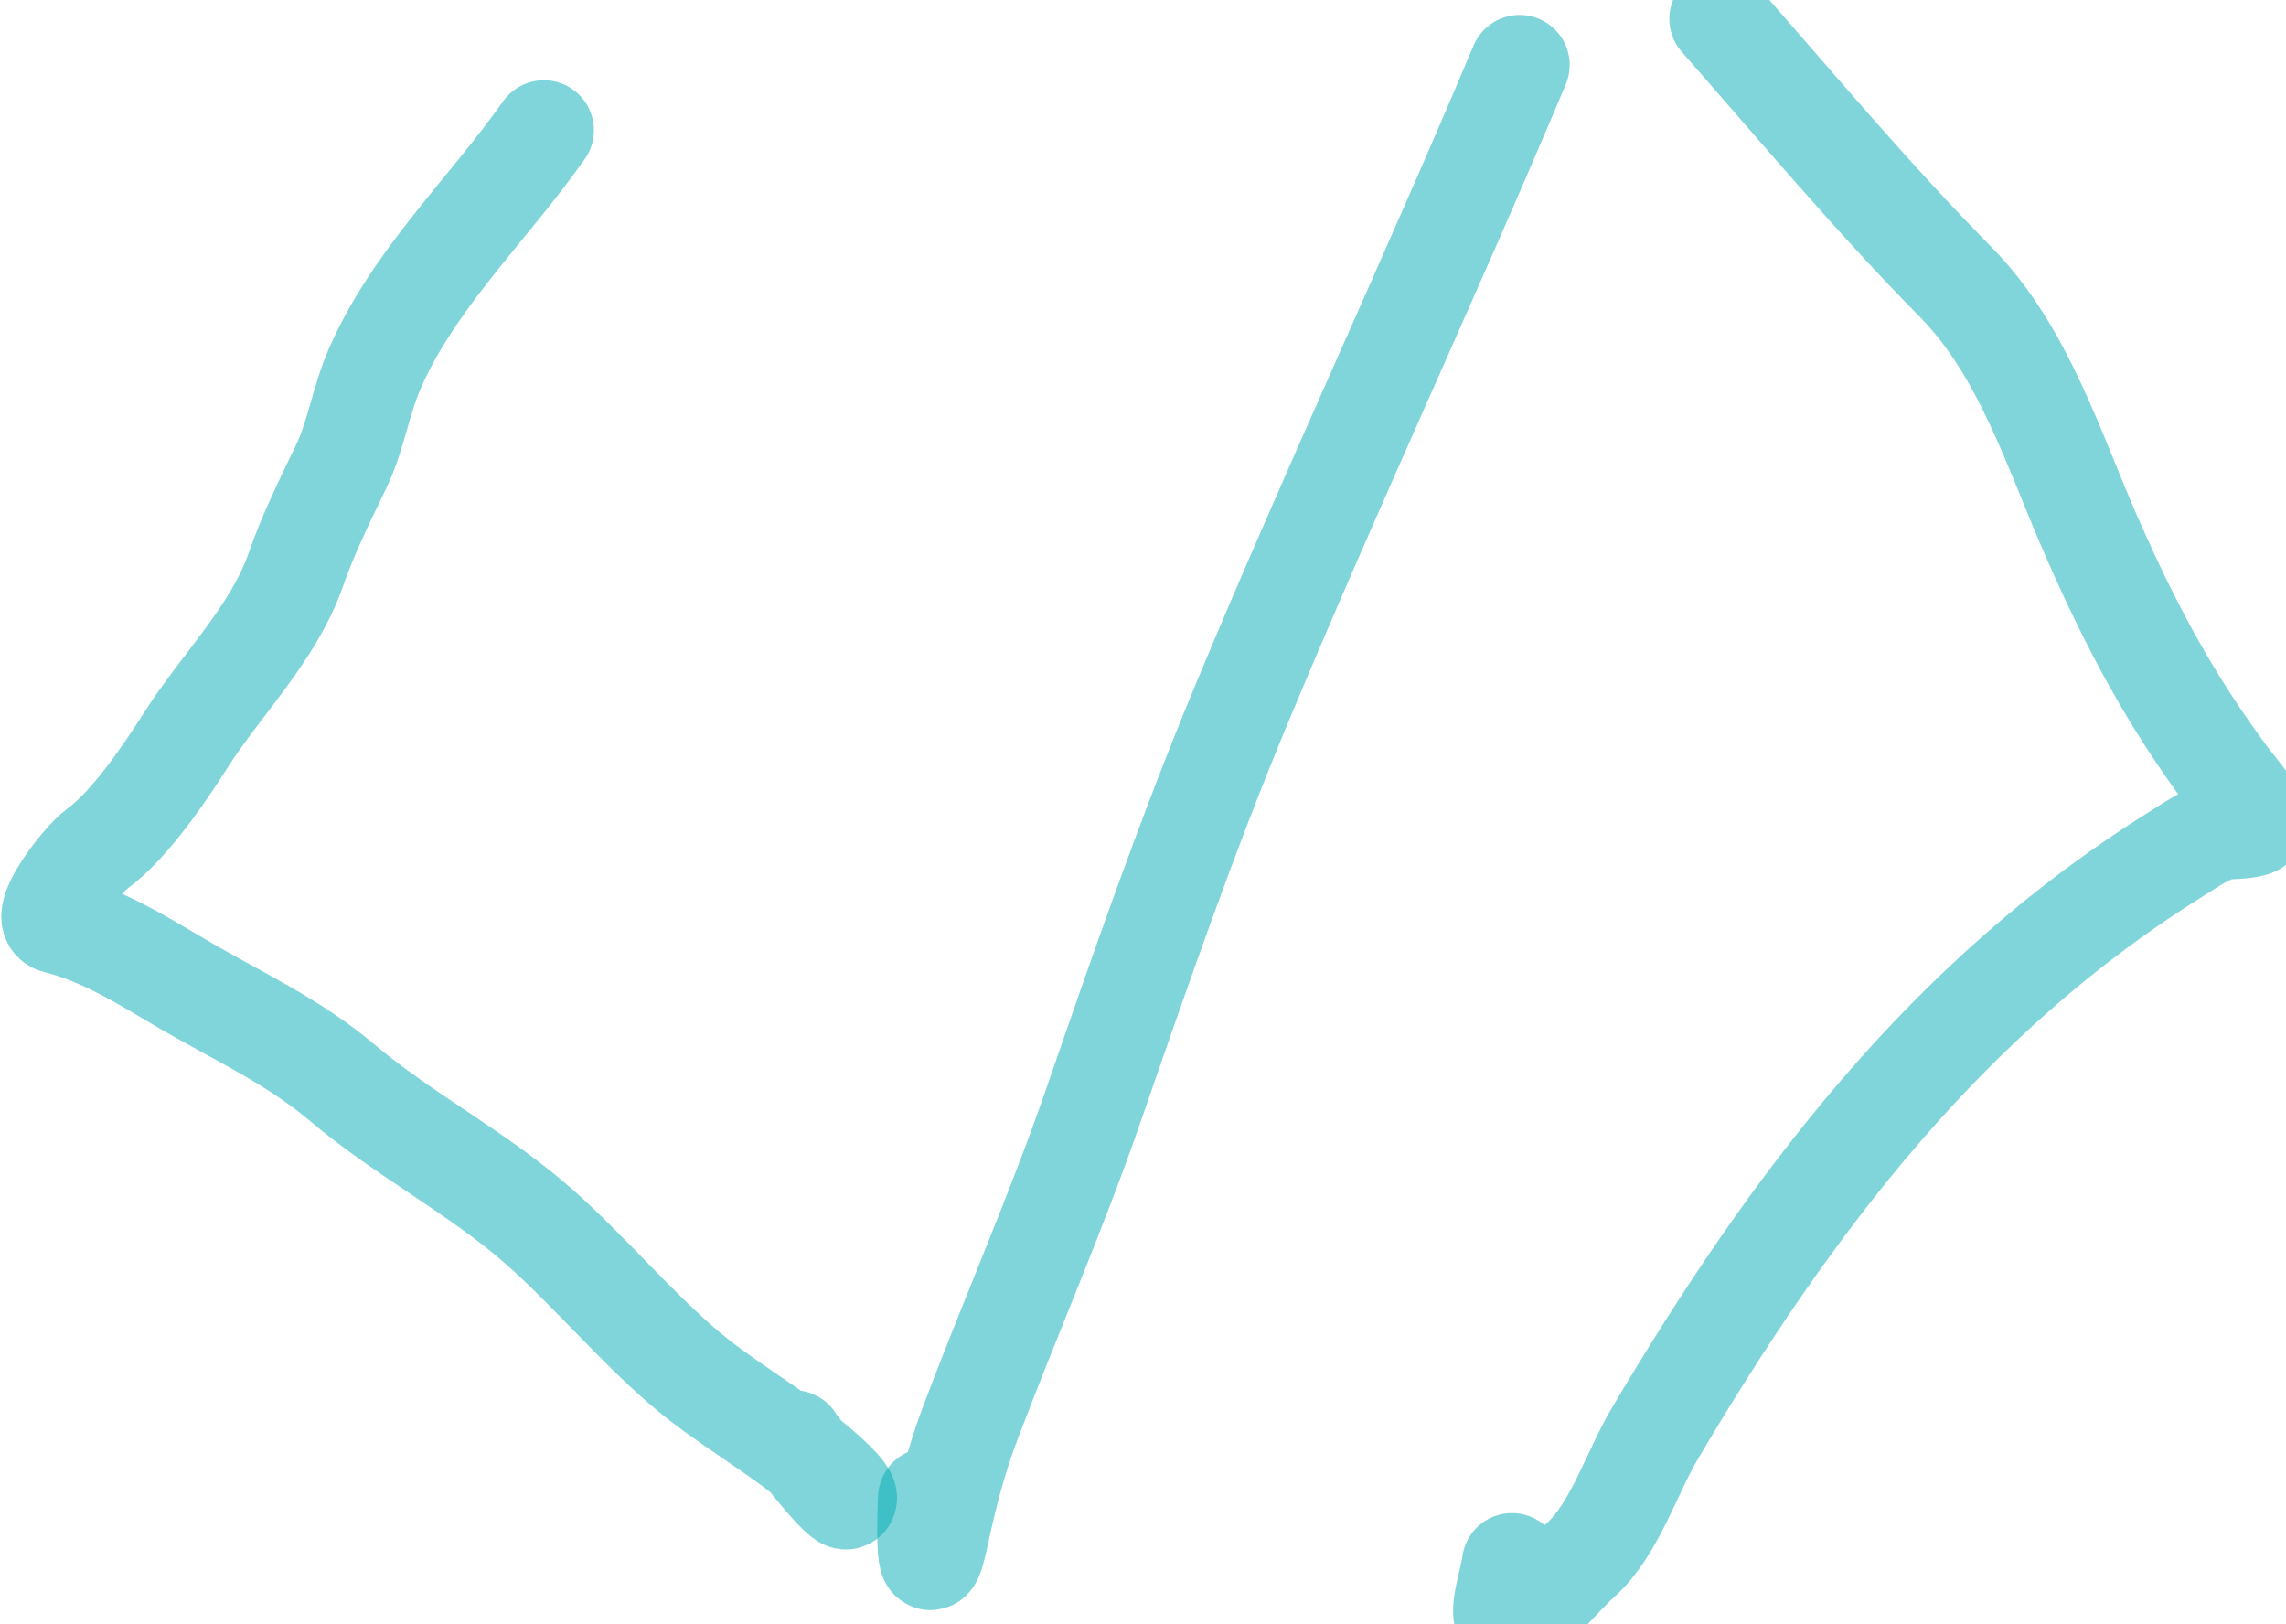 <svg width="38" height="27" viewBox="0 0 38 27" fill="none" xmlns="http://www.w3.org/2000/svg">
<path d="M9.041 2.165C8.104 3.495 6.883 4.635 6.231 6.124C5.997 6.659 5.92 7.239 5.671 7.756C5.418 8.282 5.114 8.898 4.926 9.445C4.555 10.524 3.684 11.368 3.088 12.304C2.738 12.855 2.158 13.712 1.62 14.106C1.345 14.307 0.609 15.27 0.935 15.351C1.693 15.541 2.336 15.944 3.01 16.341C3.938 16.887 4.862 17.299 5.689 17.998C6.734 18.881 7.975 19.51 8.999 20.424C9.801 21.142 10.498 21.972 11.312 22.684C12.014 23.299 12.86 23.752 13.575 24.355C13.628 24.4 14.136 24.827 14.075 24.919C14.012 25.014 13.253 24.04 13.192 23.94" stroke="#00ADB5" stroke-opacity="0.5" stroke-width="1.663" stroke-linecap="round" stroke-linejoin="round"/>
<path d="M25.261 1.08C23.766 4.632 22.131 8.121 20.649 11.68C19.729 13.887 18.956 16.118 18.173 18.381C17.557 20.16 16.794 21.895 16.129 23.653C15.898 24.263 15.739 24.886 15.604 25.522C15.383 26.563 15.405 25.351 15.427 24.898" stroke="#00ADB5" stroke-opacity="0.5" stroke-width="1.663" stroke-linecap="round" stroke-linejoin="round"/>
<path d="M28.581 0.313C29.883 1.796 31.129 3.288 32.512 4.691C33.642 5.838 34.142 7.495 34.775 8.934C35.432 10.427 36.09 11.663 37.06 12.957C37.175 13.11 37.514 13.489 37.514 13.688C37.514 13.783 37.056 13.781 36.982 13.79C36.729 13.824 36.427 14.039 36.215 14.17C32.37 16.557 29.771 20.006 27.51 23.826C27.123 24.479 26.837 25.424 26.279 25.927C25.918 26.251 25.624 26.678 25.197 26.892C24.795 27.093 25.08 26.381 25.133 25.983" stroke="#00ADB5" stroke-opacity="0.5" stroke-width="1.663" stroke-linecap="round" stroke-linejoin="round"/>
</svg>
